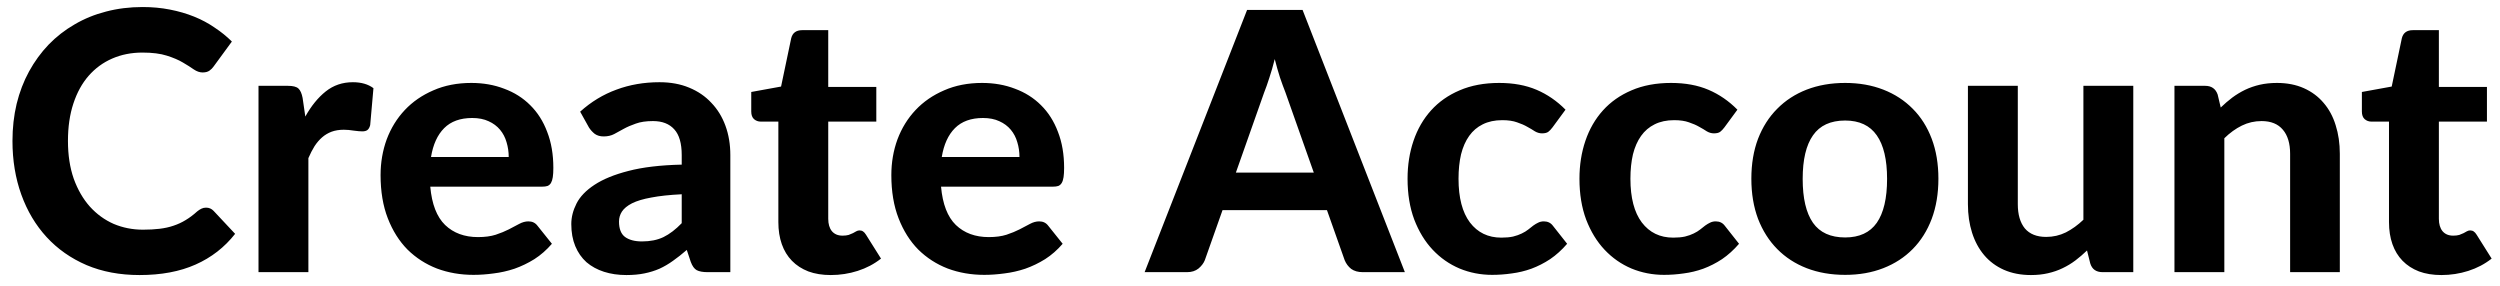 <svg width="166" height="19" viewBox="0 0 166 19" fill="none" xmlns="http://www.w3.org/2000/svg">
<path d="M13.68 13.787C13.88 13.787 14.048 13.859 14.184 14.003L15.612 15.527C14.908 16.423 14.032 17.103 12.984 17.567C11.944 18.031 10.704 18.263 9.264 18.263C7.96 18.263 6.788 18.043 5.748 17.603C4.708 17.155 3.824 16.535 3.096 15.743C2.368 14.951 1.808 14.011 1.416 12.923C1.024 11.835 0.828 10.647 0.828 9.359C0.828 8.495 0.92 7.675 1.104 6.899C1.296 6.115 1.572 5.395 1.932 4.739C2.292 4.083 2.724 3.491 3.228 2.963C3.74 2.435 4.316 1.987 4.956 1.619C5.596 1.243 6.292 0.959 7.044 0.767C7.804 0.567 8.612 0.467 9.468 0.467C10.108 0.467 10.712 0.523 11.28 0.635C11.856 0.747 12.392 0.903 12.888 1.103C13.384 1.303 13.84 1.547 14.256 1.835C14.68 2.115 15.06 2.423 15.396 2.759L14.184 4.415C14.112 4.519 14.02 4.611 13.908 4.691C13.796 4.771 13.644 4.811 13.452 4.811C13.26 4.811 13.064 4.743 12.864 4.607C12.672 4.471 12.432 4.319 12.144 4.151C11.864 3.983 11.508 3.831 11.076 3.695C10.652 3.559 10.112 3.491 9.456 3.491C8.728 3.491 8.06 3.623 7.452 3.887C6.844 4.151 6.32 4.535 5.88 5.039C5.448 5.535 5.112 6.147 4.872 6.875C4.632 7.603 4.512 8.431 4.512 9.359C4.512 10.295 4.64 11.131 4.896 11.867C5.16 12.595 5.516 13.211 5.964 13.715C6.42 14.219 6.948 14.603 7.548 14.867C8.156 15.123 8.804 15.251 9.492 15.251C9.9 15.251 10.268 15.231 10.596 15.191C10.932 15.151 11.24 15.083 11.52 14.987C11.808 14.891 12.076 14.767 12.324 14.615C12.58 14.463 12.836 14.271 13.092 14.039C13.18 13.967 13.272 13.907 13.368 13.859C13.464 13.811 13.568 13.787 13.68 13.787ZM20.273 7.739C20.665 7.035 21.117 6.479 21.629 6.071C22.141 5.663 22.741 5.459 23.429 5.459C23.989 5.459 24.445 5.591 24.797 5.855L24.581 8.303C24.541 8.463 24.477 8.575 24.389 8.639C24.309 8.695 24.197 8.723 24.053 8.723C23.925 8.723 23.741 8.707 23.501 8.675C23.261 8.635 23.037 8.615 22.829 8.615C22.525 8.615 22.253 8.659 22.013 8.747C21.781 8.835 21.573 8.959 21.389 9.119C21.205 9.279 21.037 9.475 20.885 9.707C20.741 9.939 20.605 10.203 20.477 10.499V18.071H17.165V5.699H19.121C19.457 5.699 19.689 5.759 19.817 5.879C19.945 5.999 20.037 6.207 20.093 6.503L20.273 7.739ZM33.779 10.427C33.779 10.083 33.73 9.755 33.635 9.443C33.547 9.131 33.403 8.855 33.203 8.615C33.002 8.375 32.751 8.187 32.447 8.051C32.142 7.907 31.779 7.835 31.355 7.835C30.562 7.835 29.942 8.059 29.494 8.507C29.047 8.955 28.755 9.595 28.619 10.427H33.779ZM28.57 12.395C28.674 13.555 29.003 14.403 29.555 14.939C30.114 15.475 30.843 15.743 31.738 15.743C32.194 15.743 32.587 15.691 32.914 15.587C33.251 15.475 33.542 15.355 33.791 15.227C34.047 15.091 34.275 14.971 34.474 14.867C34.682 14.755 34.886 14.699 35.087 14.699C35.343 14.699 35.542 14.795 35.687 14.987L36.647 16.187C36.294 16.595 35.907 16.935 35.483 17.207C35.059 17.471 34.618 17.683 34.163 17.843C33.706 17.995 33.246 18.099 32.782 18.155C32.319 18.219 31.87 18.251 31.439 18.251C30.575 18.251 29.767 18.111 29.015 17.831C28.27 17.543 27.619 17.123 27.058 16.571C26.506 16.011 26.07 15.319 25.75 14.495C25.43 13.671 25.27 12.715 25.27 11.627C25.27 10.787 25.407 9.995 25.678 9.251C25.959 8.507 26.358 7.859 26.878 7.307C27.398 6.755 28.03 6.319 28.774 5.999C29.518 5.671 30.358 5.507 31.294 5.507C32.087 5.507 32.815 5.635 33.478 5.891C34.151 6.139 34.727 6.503 35.206 6.983C35.694 7.463 36.071 8.055 36.334 8.759C36.606 9.455 36.742 10.251 36.742 11.147C36.742 11.395 36.73 11.599 36.706 11.759C36.682 11.919 36.642 12.047 36.587 12.143C36.531 12.239 36.455 12.307 36.358 12.347C36.263 12.379 36.139 12.395 35.986 12.395H28.57ZM45.266 12.899C44.458 12.939 43.786 13.011 43.25 13.115C42.714 13.211 42.286 13.339 41.966 13.499C41.654 13.659 41.43 13.843 41.294 14.051C41.166 14.251 41.102 14.471 41.102 14.711C41.102 15.191 41.234 15.531 41.498 15.731C41.77 15.931 42.146 16.031 42.626 16.031C43.178 16.031 43.654 15.935 44.054 15.743C44.462 15.543 44.866 15.235 45.266 14.819V12.899ZM38.522 7.415C39.25 6.759 40.054 6.271 40.934 5.951C41.814 5.623 42.766 5.459 43.79 5.459C44.526 5.459 45.182 5.579 45.758 5.819C46.342 6.059 46.834 6.395 47.234 6.827C47.642 7.251 47.954 7.759 48.17 8.351C48.386 8.943 48.494 9.591 48.494 10.295V18.071H46.982C46.67 18.071 46.43 18.027 46.262 17.939C46.102 17.851 45.97 17.667 45.866 17.387L45.602 16.595C45.29 16.867 44.986 17.107 44.69 17.315C44.402 17.523 44.102 17.699 43.79 17.843C43.478 17.979 43.142 18.083 42.782 18.155C42.43 18.227 42.034 18.263 41.594 18.263C41.05 18.263 40.554 18.191 40.106 18.047C39.658 17.903 39.27 17.691 38.942 17.411C38.622 17.123 38.374 16.767 38.198 16.343C38.022 15.919 37.934 15.431 37.934 14.879C37.934 14.423 38.05 13.967 38.282 13.511C38.514 13.055 38.91 12.643 39.47 12.275C40.038 11.899 40.79 11.591 41.726 11.351C42.67 11.103 43.85 10.963 45.266 10.931V10.295C45.266 9.519 45.102 8.951 44.774 8.591C44.446 8.223 43.974 8.039 43.358 8.039C42.902 8.039 42.522 8.095 42.218 8.207C41.914 8.311 41.646 8.427 41.414 8.555C41.19 8.675 40.978 8.791 40.778 8.903C40.578 9.007 40.346 9.059 40.082 9.059C39.85 9.059 39.654 9.003 39.494 8.891C39.342 8.771 39.214 8.631 39.11 8.471L38.522 7.415ZM55.163 18.263C54.603 18.263 54.107 18.183 53.675 18.023C53.243 17.855 52.879 17.619 52.583 17.315C52.287 17.011 52.063 16.643 51.911 16.211C51.759 15.779 51.683 15.291 51.683 14.747V8.075H50.519C50.343 8.075 50.191 8.019 50.063 7.907C49.943 7.795 49.883 7.627 49.883 7.403V6.107L51.863 5.747L52.535 2.543C52.623 2.183 52.867 2.003 53.267 2.003H54.995V5.771H58.187V8.075H54.995V14.531C54.995 14.875 55.075 15.147 55.235 15.347C55.403 15.547 55.639 15.647 55.943 15.647C56.103 15.647 56.239 15.631 56.351 15.599C56.463 15.559 56.559 15.519 56.639 15.479C56.719 15.431 56.791 15.391 56.855 15.359C56.927 15.319 56.999 15.299 57.071 15.299C57.167 15.299 57.247 15.323 57.311 15.371C57.375 15.411 57.439 15.483 57.503 15.587L58.499 17.171C58.043 17.531 57.527 17.803 56.951 17.987C56.375 18.171 55.779 18.263 55.163 18.263ZM67.693 10.427C67.693 10.083 67.645 9.755 67.549 9.443C67.461 9.131 67.317 8.855 67.117 8.615C66.917 8.375 66.665 8.187 66.361 8.051C66.057 7.907 65.693 7.835 65.269 7.835C64.477 7.835 63.857 8.059 63.409 8.507C62.961 8.955 62.669 9.595 62.533 10.427H67.693ZM62.485 12.395C62.589 13.555 62.917 14.403 63.469 14.939C64.029 15.475 64.757 15.743 65.653 15.743C66.109 15.743 66.501 15.691 66.829 15.587C67.165 15.475 67.457 15.355 67.705 15.227C67.961 15.091 68.189 14.971 68.389 14.867C68.597 14.755 68.801 14.699 69.001 14.699C69.257 14.699 69.457 14.795 69.601 14.987L70.561 16.187C70.209 16.595 69.821 16.935 69.397 17.207C68.973 17.471 68.533 17.683 68.077 17.843C67.621 17.995 67.161 18.099 66.697 18.155C66.233 18.219 65.785 18.251 65.353 18.251C64.489 18.251 63.681 18.111 62.929 17.831C62.185 17.543 61.533 17.123 60.973 16.571C60.421 16.011 59.985 15.319 59.665 14.495C59.345 13.671 59.185 12.715 59.185 11.627C59.185 10.787 59.321 9.995 59.593 9.251C59.873 8.507 60.273 7.859 60.793 7.307C61.313 6.755 61.945 6.319 62.689 5.999C63.433 5.671 64.273 5.507 65.209 5.507C66.001 5.507 66.729 5.635 67.393 5.891C68.065 6.139 68.641 6.503 69.121 6.983C69.609 7.463 69.985 8.055 70.249 8.759C70.521 9.455 70.657 10.251 70.657 11.147C70.657 11.395 70.645 11.599 70.621 11.759C70.597 11.919 70.557 12.047 70.501 12.143C70.445 12.239 70.369 12.307 70.273 12.347C70.177 12.379 70.053 12.395 69.901 12.395H62.485ZM87.235 11.459L85.351 6.131C85.239 5.851 85.119 5.523 84.991 5.147C84.871 4.771 84.755 4.363 84.643 3.923C84.531 4.371 84.411 4.787 84.283 5.171C84.163 5.547 84.047 5.875 83.935 6.155L82.063 11.459H87.235ZM93.283 18.071H90.487C90.175 18.071 89.919 17.999 89.719 17.855C89.527 17.703 89.383 17.511 89.287 17.279L88.111 13.955H81.175L79.999 17.279C79.919 17.479 79.779 17.663 79.579 17.831C79.379 17.991 79.127 18.071 78.823 18.071H76.003L82.807 0.659H86.491L93.283 18.071ZM103.086 8.459C102.99 8.587 102.894 8.687 102.798 8.759C102.702 8.823 102.566 8.855 102.39 8.855C102.23 8.855 102.074 8.811 101.922 8.723C101.778 8.627 101.61 8.527 101.418 8.423C101.226 8.311 100.998 8.211 100.734 8.123C100.47 8.027 100.142 7.979 99.75 7.979C99.254 7.979 98.822 8.071 98.454 8.255C98.094 8.431 97.794 8.687 97.554 9.023C97.314 9.359 97.134 9.767 97.014 10.247C96.902 10.727 96.846 11.267 96.846 11.867C96.846 13.131 97.098 14.099 97.602 14.771C98.114 15.443 98.81 15.779 99.69 15.779C99.994 15.779 100.254 15.755 100.47 15.707C100.694 15.651 100.886 15.583 101.046 15.503C101.214 15.423 101.358 15.335 101.478 15.239C101.598 15.143 101.71 15.055 101.814 14.975C101.926 14.895 102.034 14.831 102.138 14.783C102.25 14.727 102.374 14.699 102.51 14.699C102.766 14.699 102.966 14.795 103.11 14.987L104.058 16.187C103.706 16.595 103.33 16.935 102.93 17.207C102.53 17.471 102.114 17.683 101.682 17.843C101.258 17.995 100.826 18.099 100.386 18.155C99.946 18.219 99.51 18.251 99.078 18.251C98.318 18.251 97.598 18.111 96.918 17.831C96.238 17.543 95.642 17.127 95.13 16.583C94.618 16.039 94.21 15.371 93.906 14.579C93.61 13.787 93.462 12.883 93.462 11.867C93.462 10.963 93.594 10.123 93.858 9.347C94.122 8.571 94.51 7.899 95.022 7.331C95.534 6.763 96.166 6.319 96.918 5.999C97.678 5.671 98.554 5.507 99.546 5.507C100.49 5.507 101.318 5.659 102.03 5.963C102.742 6.267 103.382 6.707 103.95 7.283L103.086 8.459ZM114.5 8.459C114.404 8.587 114.308 8.687 114.212 8.759C114.116 8.823 113.98 8.855 113.804 8.855C113.644 8.855 113.488 8.811 113.336 8.723C113.192 8.627 113.024 8.527 112.832 8.423C112.64 8.311 112.412 8.211 112.148 8.123C111.884 8.027 111.556 7.979 111.164 7.979C110.668 7.979 110.236 8.071 109.868 8.255C109.508 8.431 109.208 8.687 108.968 9.023C108.728 9.359 108.548 9.767 108.428 10.247C108.316 10.727 108.26 11.267 108.26 11.867C108.26 13.131 108.512 14.099 109.016 14.771C109.528 15.443 110.224 15.779 111.104 15.779C111.408 15.779 111.668 15.755 111.884 15.707C112.108 15.651 112.3 15.583 112.46 15.503C112.628 15.423 112.772 15.335 112.892 15.239C113.012 15.143 113.124 15.055 113.228 14.975C113.34 14.895 113.448 14.831 113.552 14.783C113.664 14.727 113.788 14.699 113.924 14.699C114.18 14.699 114.38 14.795 114.524 14.987L115.472 16.187C115.12 16.595 114.744 16.935 114.344 17.207C113.944 17.471 113.528 17.683 113.096 17.843C112.672 17.995 112.24 18.099 111.8 18.155C111.36 18.219 110.924 18.251 110.492 18.251C109.732 18.251 109.012 18.111 108.332 17.831C107.652 17.543 107.056 17.127 106.544 16.583C106.032 16.039 105.624 15.371 105.32 14.579C105.024 13.787 104.876 12.883 104.876 11.867C104.876 10.963 105.008 10.123 105.272 9.347C105.536 8.571 105.924 7.899 106.436 7.331C106.948 6.763 107.58 6.319 108.332 5.999C109.092 5.671 109.968 5.507 110.96 5.507C111.904 5.507 112.732 5.659 113.444 5.963C114.156 6.267 114.796 6.707 115.364 7.283L114.5 8.459ZM122.518 5.507C123.446 5.507 124.29 5.655 125.05 5.951C125.81 6.247 126.462 6.671 127.006 7.223C127.55 7.767 127.97 8.431 128.266 9.215C128.562 9.999 128.71 10.883 128.71 11.867C128.71 12.851 128.562 13.739 128.266 14.531C127.97 15.315 127.55 15.983 127.006 16.535C126.462 17.087 125.81 17.511 125.05 17.807C124.29 18.103 123.446 18.251 122.518 18.251C121.582 18.251 120.73 18.103 119.962 17.807C119.202 17.511 118.55 17.087 118.006 16.535C117.462 15.983 117.038 15.315 116.734 14.531C116.438 13.739 116.29 12.851 116.29 11.867C116.29 10.883 116.438 9.999 116.734 9.215C117.038 8.431 117.462 7.767 118.006 7.223C118.55 6.671 119.202 6.247 119.962 5.951C120.73 5.655 121.582 5.507 122.518 5.507ZM122.518 15.767C123.462 15.767 124.162 15.443 124.618 14.795C125.074 14.139 125.302 13.167 125.302 11.879C125.302 10.599 125.074 9.635 124.618 8.987C124.162 8.331 123.462 8.003 122.518 8.003C121.55 8.003 120.838 8.331 120.382 8.987C119.926 9.635 119.698 10.599 119.698 11.879C119.698 13.167 119.926 14.139 120.382 14.795C120.838 15.443 121.55 15.767 122.518 15.767ZM141.65 5.699V18.071H139.61C139.186 18.071 138.914 17.879 138.794 17.495L138.578 16.631C138.33 16.871 138.074 17.091 137.81 17.291C137.546 17.491 137.262 17.663 136.958 17.807C136.662 17.951 136.338 18.063 135.986 18.143C135.642 18.223 135.266 18.263 134.858 18.263C134.186 18.263 133.586 18.147 133.058 17.915C132.538 17.683 132.102 17.359 131.75 16.943C131.398 16.527 131.13 16.031 130.946 15.455C130.762 14.879 130.67 14.247 130.67 13.559V5.699H133.982V13.559C133.982 14.247 134.138 14.783 134.45 15.167C134.77 15.543 135.242 15.731 135.866 15.731C136.33 15.731 136.766 15.631 137.174 15.431C137.582 15.223 137.97 14.943 138.338 14.591V5.699H141.65ZM147.456 7.139C147.704 6.899 147.96 6.679 148.224 6.479C148.496 6.279 148.78 6.107 149.076 5.963C149.38 5.819 149.704 5.707 150.048 5.627C150.4 5.547 150.78 5.507 151.188 5.507C151.86 5.507 152.456 5.623 152.976 5.855C153.496 6.087 153.932 6.411 154.284 6.827C154.644 7.243 154.912 7.739 155.088 8.315C155.272 8.891 155.364 9.523 155.364 10.211V18.071H152.064V10.211C152.064 9.523 151.904 8.991 151.584 8.615C151.264 8.231 150.792 8.039 150.168 8.039C149.704 8.039 149.268 8.139 148.86 8.339C148.452 8.539 148.064 8.819 147.696 9.179V18.071H144.384V5.699H146.424C146.84 5.699 147.116 5.891 147.252 6.275L147.456 7.139ZM162.109 18.263C161.549 18.263 161.053 18.183 160.621 18.023C160.189 17.855 159.825 17.619 159.529 17.315C159.233 17.011 159.009 16.643 158.857 16.211C158.705 15.779 158.629 15.291 158.629 14.747V8.075H157.465C157.289 8.075 157.137 8.019 157.009 7.907C156.889 7.795 156.829 7.627 156.829 7.403V6.107L158.809 5.747L159.481 2.543C159.569 2.183 159.813 2.003 160.213 2.003H161.941V5.771H165.133V8.075H161.941V14.531C161.941 14.875 162.021 15.147 162.181 15.347C162.349 15.547 162.585 15.647 162.889 15.647C163.049 15.647 163.185 15.631 163.297 15.599C163.409 15.559 163.505 15.519 163.585 15.479C163.665 15.431 163.737 15.391 163.801 15.359C163.873 15.319 163.945 15.299 164.017 15.299C164.113 15.299 164.193 15.323 164.257 15.371C164.321 15.411 164.385 15.483 164.449 15.587L165.445 17.171C164.989 17.531 164.473 17.803 163.897 17.987C163.321 18.171 162.725 18.263 162.109 18.263Z" fill="black"/>
</svg>
